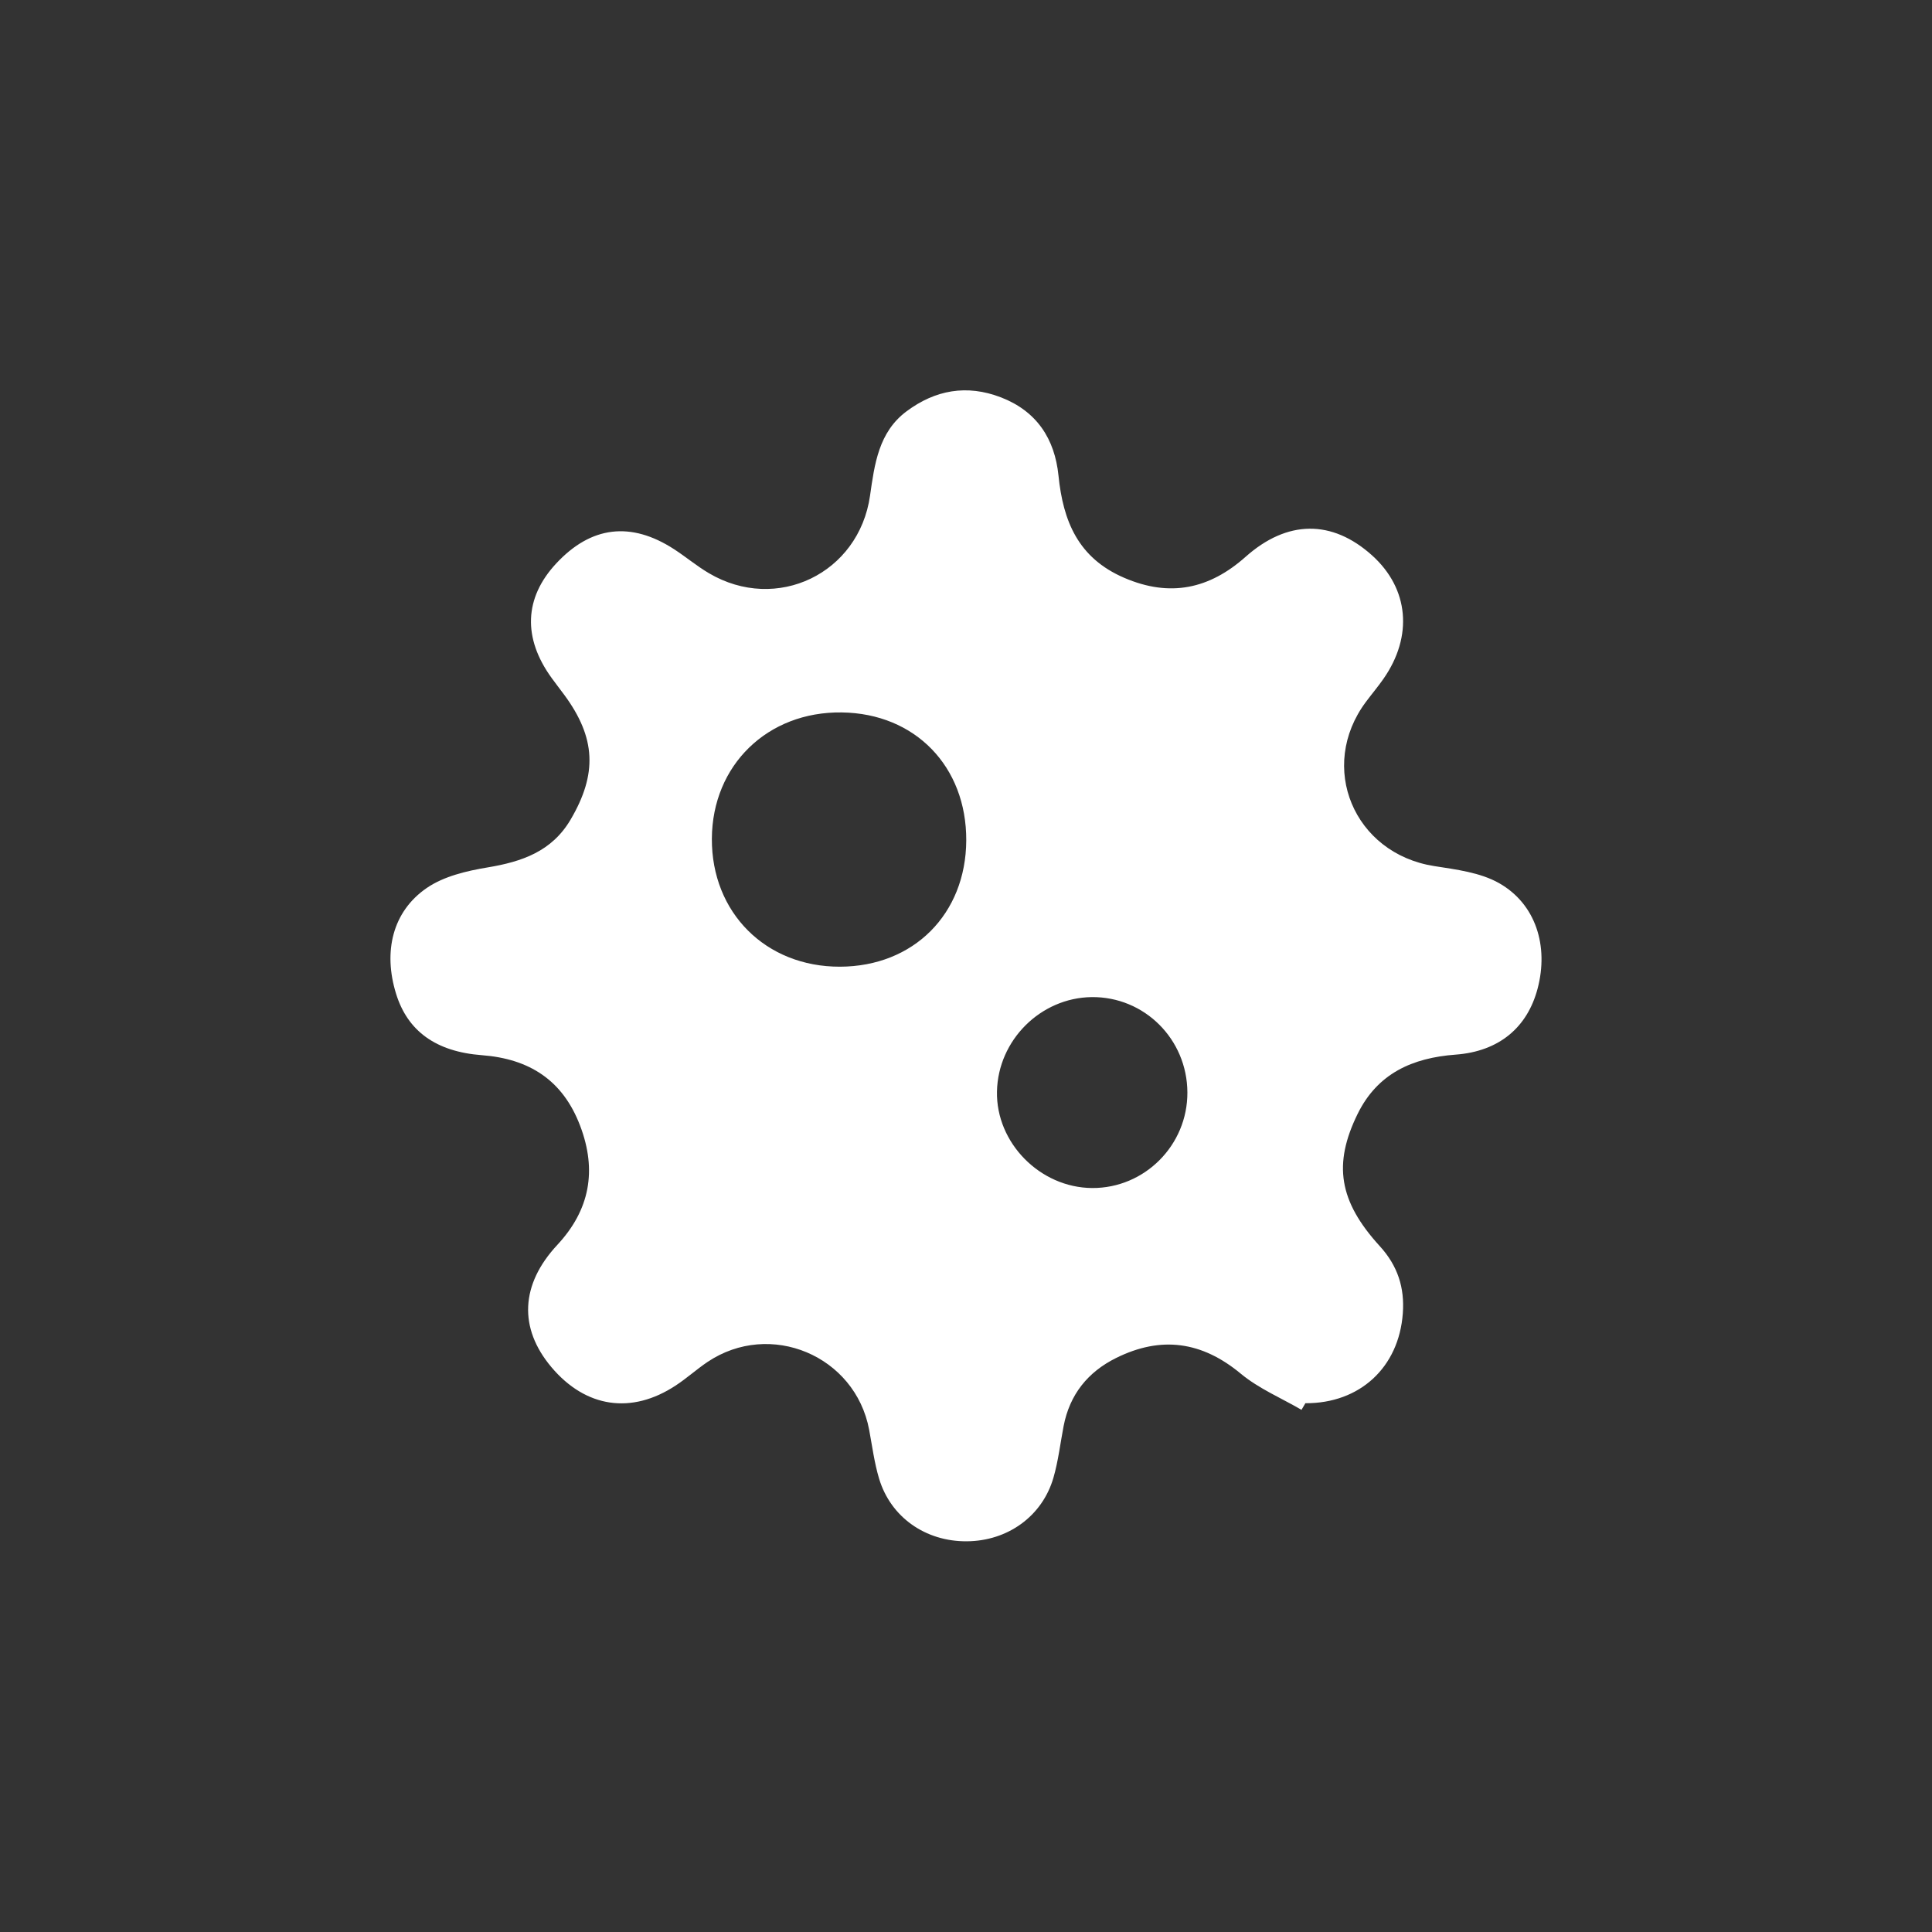 <?xml version="1.0" encoding="UTF-8"?><svg id="Calque_2" xmlns="http://www.w3.org/2000/svg" viewBox="0 0 305 305"><rect x="0" y="0" width="305" height="305" fill="#333333" stroke="none"/><defs><style>.cls-1{fill:none;}.cls-2{fill:#fff;}</style></defs><g id="Calque_1-2"><g><circle class="cls-1" cx="152.5" cy="152.5" r="152.5"/><path class="cls-2" d="M205.49,222.58c-3.23-1.88-6.78-3.37-9.61-5.72-6.16-5.11-12.58-5.99-19.66-2.49-4.49,2.22-7.35,5.78-8.31,10.76-.52,2.71-.84,5.49-1.6,8.13-1.76,6.11-7.25,10.03-13.71,10.06-6.49,.04-11.99-3.8-13.82-9.89-.75-2.5-1.09-5.14-1.57-7.72-2.2-11.7-15.62-17.34-25.52-10.7-1.72,1.16-3.27,2.57-5.01,3.71-6.99,4.61-14.22,3.52-19.62-2.88-5.23-6.2-4.88-13.08,.92-19.31,5.12-5.5,6.3-11.73,3.6-18.82-2.74-7.21-8.04-10.56-15.5-11.13-7.27-.55-11.73-3.81-13.55-9.69-2.06-6.64-.58-12.98,4.83-16.7,2.69-1.85,6.29-2.7,9.6-3.25,5.43-.9,10.17-2.52,13.13-7.57,4.23-7.2,3.98-12.9-1-19.66-.66-.89-1.34-1.77-1.99-2.66-4.6-6.33-4.35-12.66,.7-18.09,5.5-5.92,11.79-6.69,18.63-2.25,1.86,1.21,3.57,2.65,5.47,3.77,10.71,6.33,23.69,.06,25.45-12.22,.71-4.97,1.35-10.04,5.77-13.33,4.52-3.37,9.5-4.28,14.9-2.2,5.67,2.19,8.49,6.57,9.08,12.34,.73,7.21,3.1,13.01,10.36,16.14,7.27,3.14,13.48,1.75,19.17-3.3,6.56-5.84,13.64-5.94,19.99-.22,5.79,5.22,6.49,12.74,1.78,19.48-.87,1.25-1.86,2.42-2.77,3.64-7.64,10.25-1.91,23.91,10.76,25.91,3.5,.55,7.29,1.01,10.27,2.7,5.8,3.29,7.85,9.93,6.08,16.64-1.62,6.15-6.09,9.92-12.94,10.43-6.83,.51-12.34,2.96-15.49,9.39-3.86,7.89-2.97,13.74,3.51,20.84,2.84,3.11,3.94,6.56,3.64,10.62-.62,8.53-6.8,14.23-15.38,14.18-.2,.34-.4,.68-.6,1.02Zm-52.95-89.9c.05-11.69-8.08-20.06-19.66-20.21-11.71-.16-20.44,8.33-20.5,19.93-.06,11.68,8.51,20.24,20.22,20.21,11.62-.03,19.88-8.3,19.94-19.93Zm34.91,39.77c-.04-8.41-6.8-15.13-15.11-15.04-8.06,.1-14.79,6.8-14.95,14.9-.17,8.11,6.81,15.19,15.02,15.24,8.29,.05,15.08-6.77,15.04-15.1Z"/></g></g></svg>
